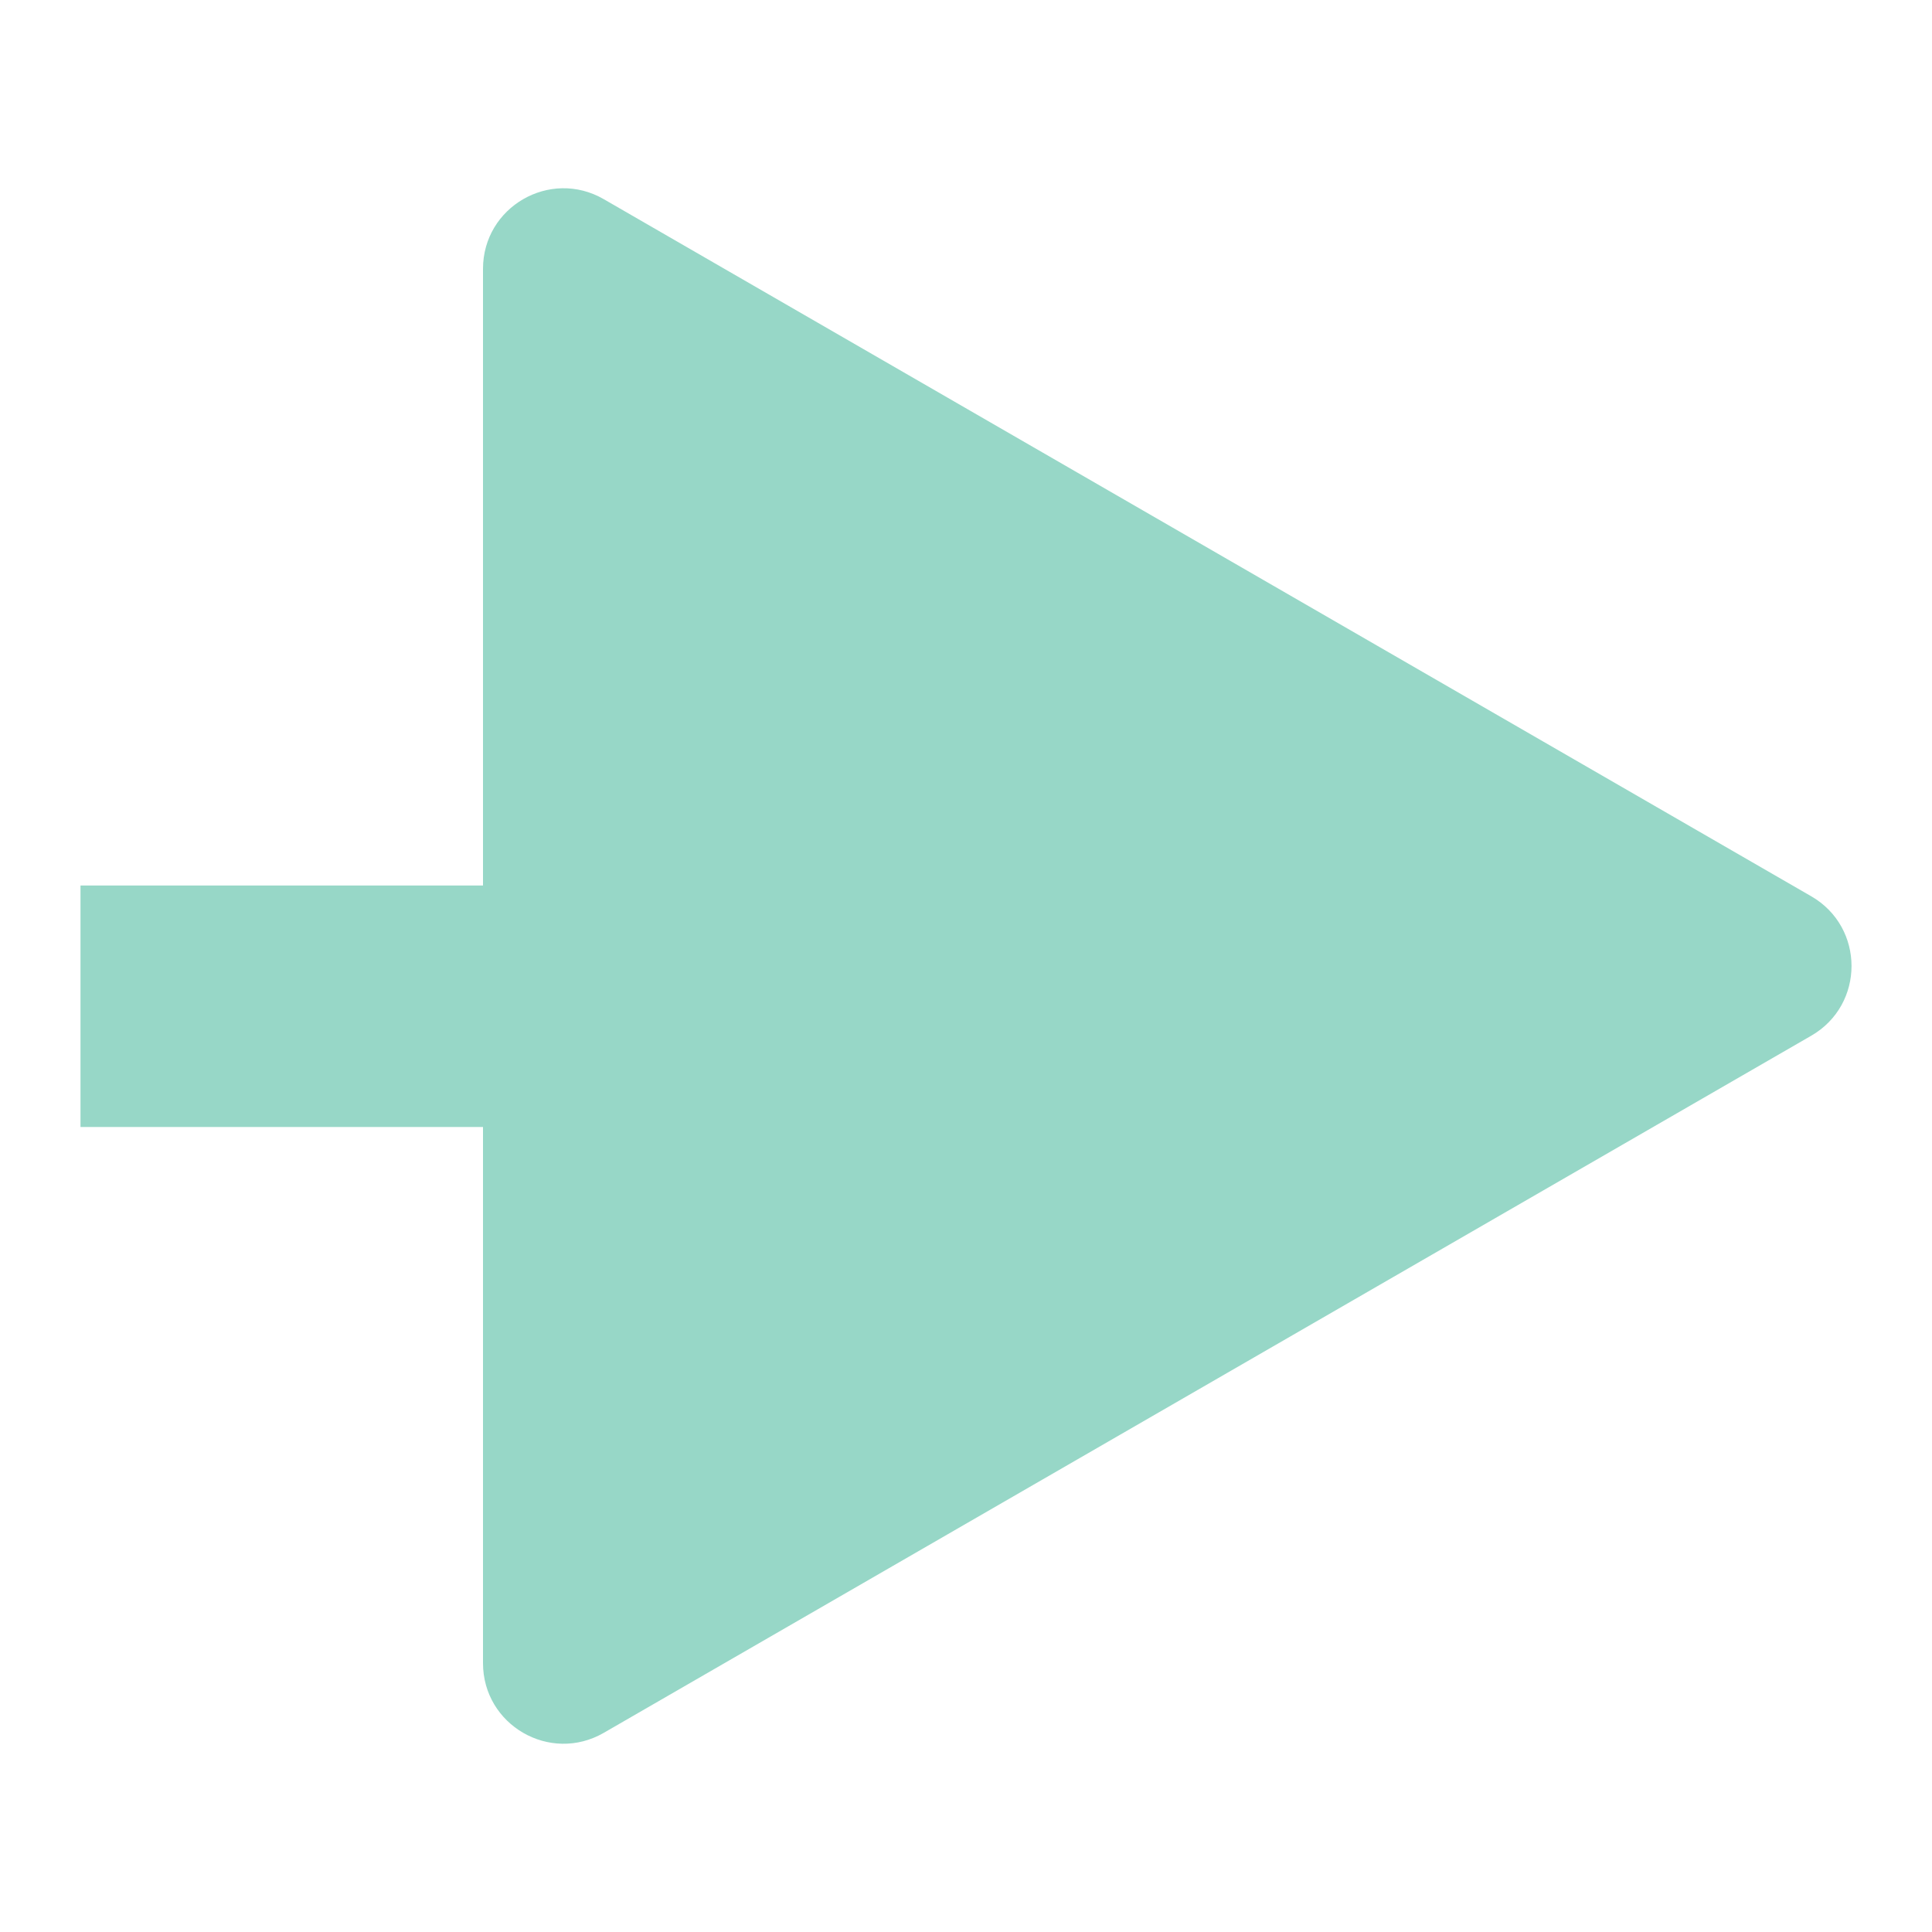 <svg width="24" height="24" viewBox="0 0 24 24" fill="none" xmlns="http://www.w3.org/2000/svg">
<path d="M22.5 11.134C23.167 11.519 23.167 12.481 22.5 12.866L7.5 21.526C6.833 21.911 6 21.43 6 20.66L6 3.34C6 2.57 6.833 2.089 7.5 2.474L22.5 11.134Z" fill="#97D7C7"/>
<rect x="1" y="11" width="5" height="3" fill="#97D7C7"/>
</svg>
